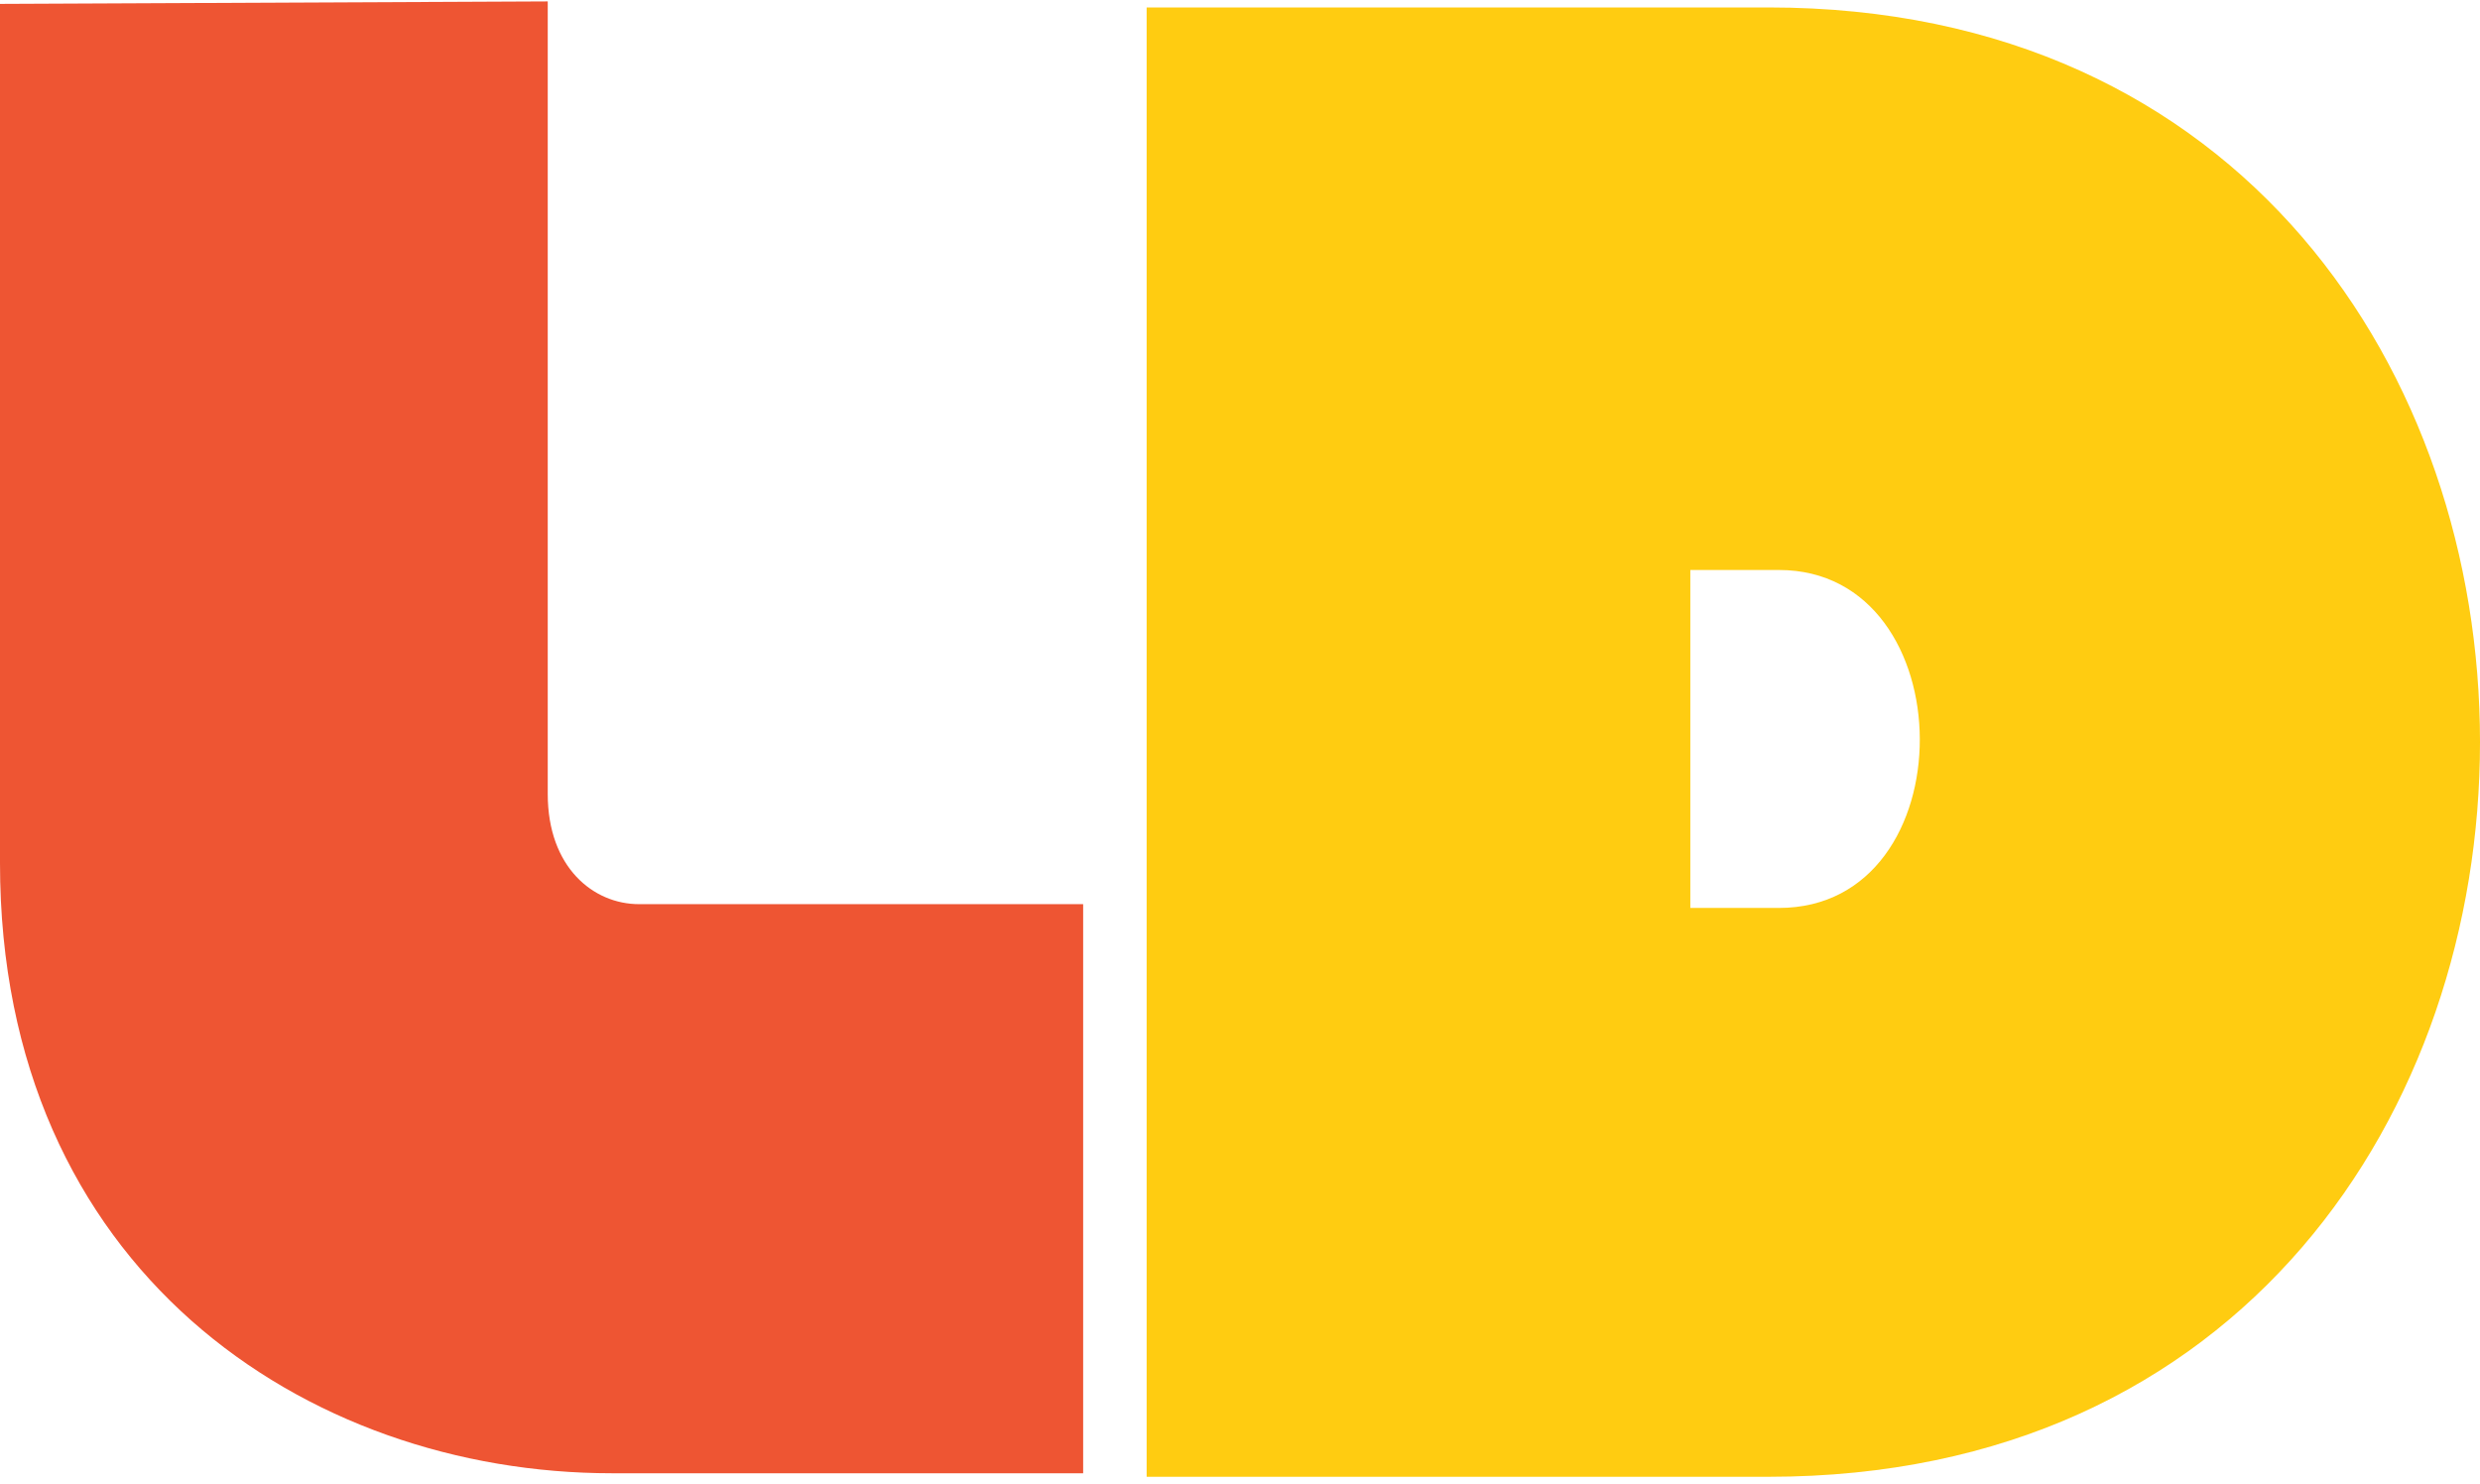 <svg width="132" height="79" xmlns="http://www.w3.org/2000/svg">
  <title>Ludum Dare icon</title>
  <path fill="#ee5533" d="m34.014,48.126c-2.43,0 -4.86,-1.956 -4.86,-5.866l0,-42.185l-29.154,0.132l0,45.728c0,21.62 16.284,32.482 32.569,32.482l25.083,0l0,-30.291l-23.638,0z"/>
  <path fill="#ffcc11" d="m61.031,78.605l33.094,0c50.5,0 50.5,-78.209 0,-78.209l-33.094,0l0,78.209zm28.938,-30.278l0,-17.988l4.714,0c9.944,0 10.056,17.988 0,17.988l-4.714,0z"/>
</svg>